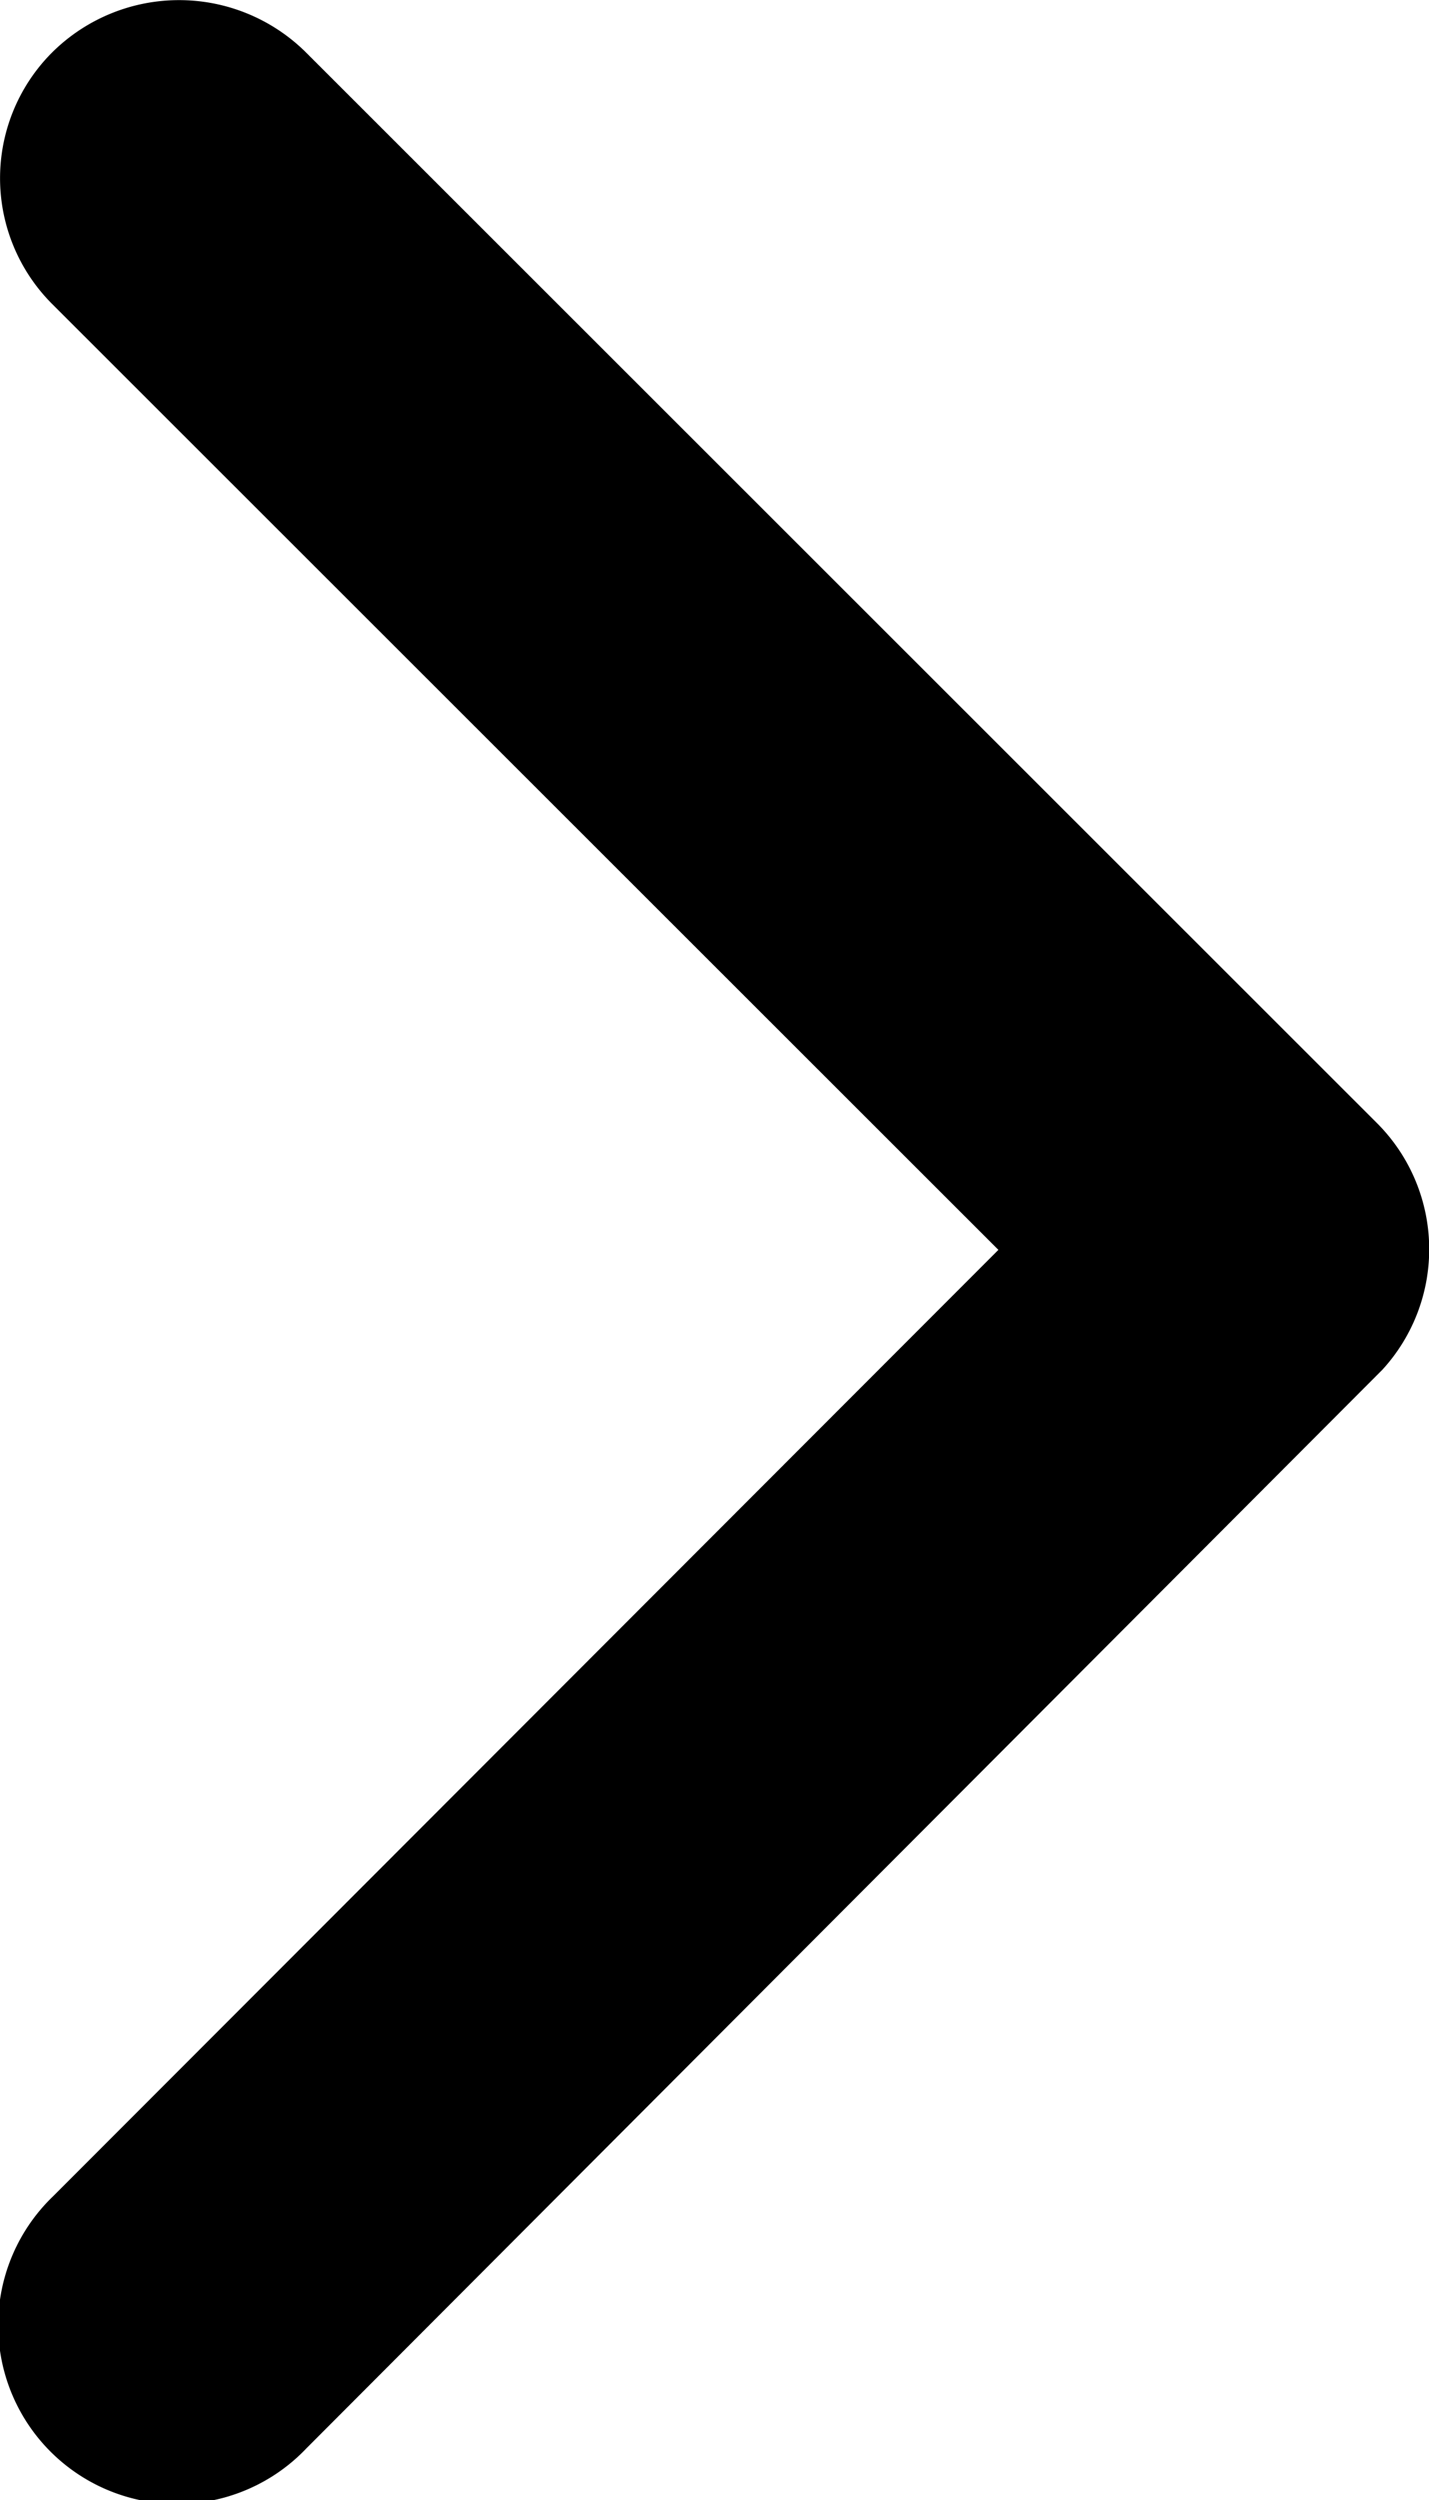 <svg xmlns="http://www.w3.org/2000/svg" width="7.749" height="13.553" viewBox="0 0 7.749 13.553">
  <path id="Icon_ionic-ios-arrow-forward" data-name="Icon ionic-ios-arrow-forward" d="M16.66,12.971,11.531,7.846a.964.964,0,0,1,0-1.368.977.977,0,0,1,1.372,0l5.811,5.807a.967.967,0,0,1,.028,1.336l-5.835,5.847A.969.969,0,1,1,11.535,18.1Z" transform="translate(-11.246 -6.196)"/>
</svg>
